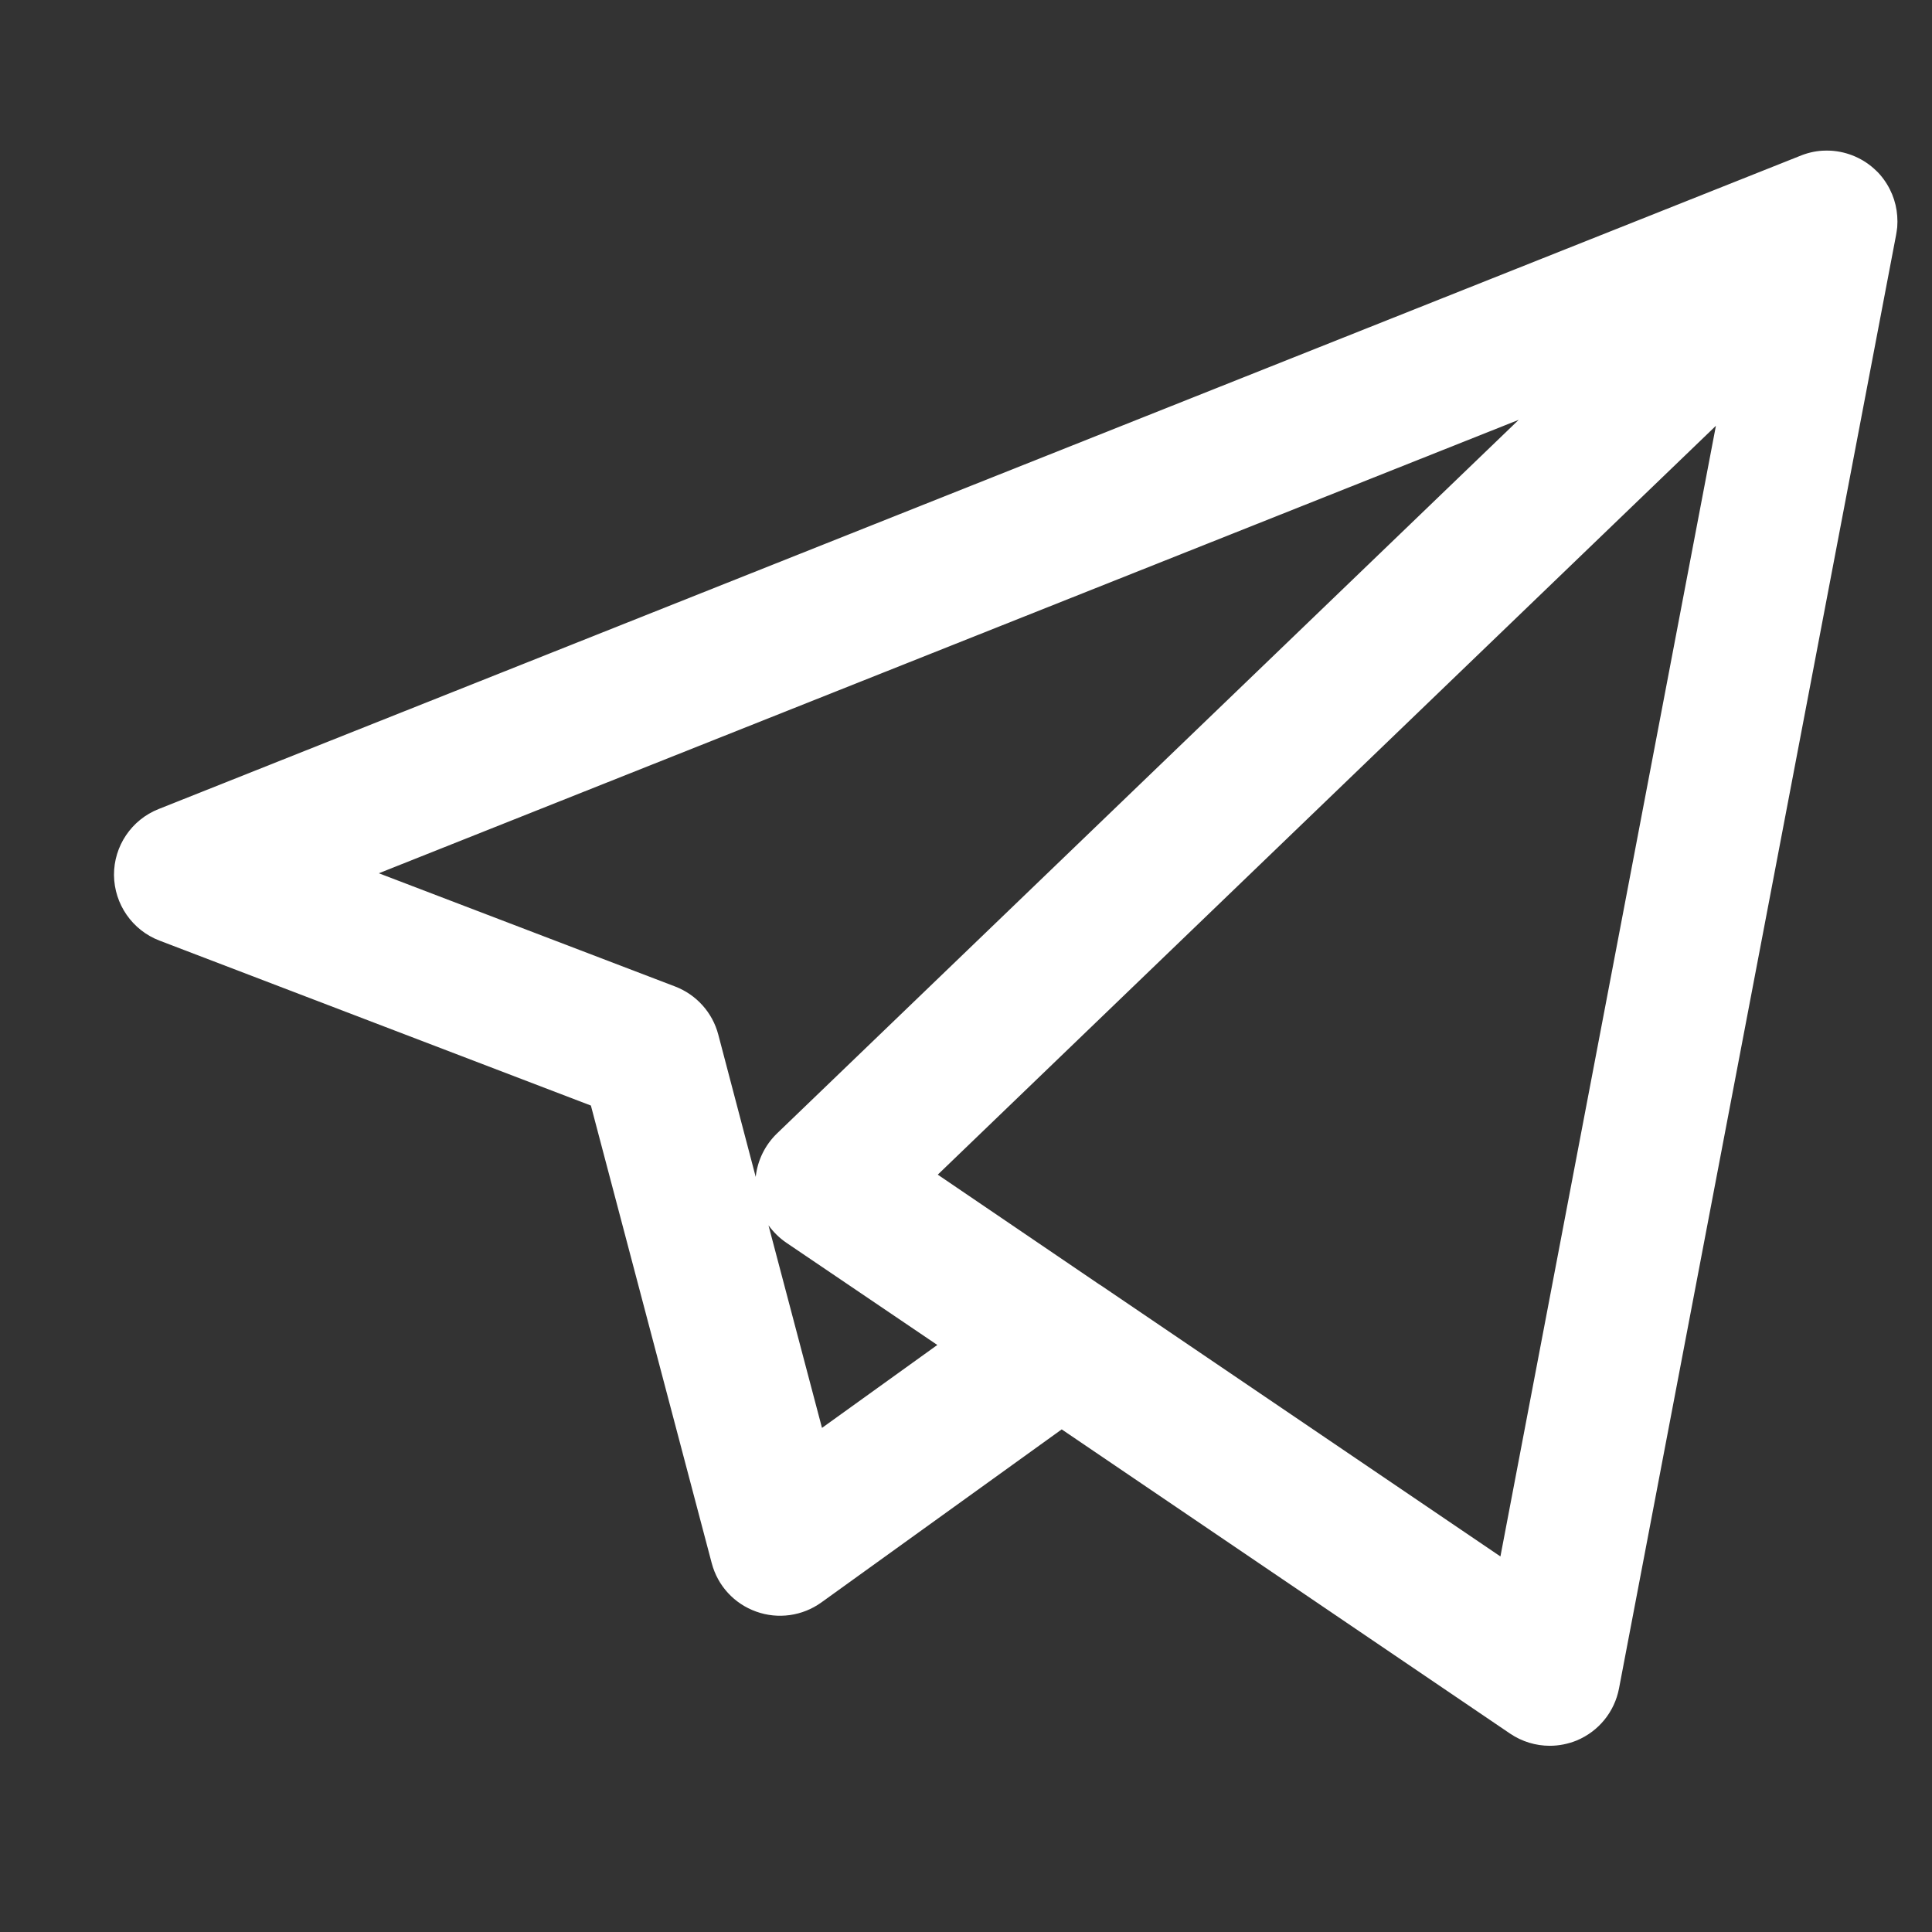 <svg width="13" height="13" viewBox="0 0 13 13" fill="none" xmlns="http://www.w3.org/2000/svg">
<rect x="0" y="0" width="13" height="13" fill="#333333" stroke="none"/>
<g id="fi_87413" clip-path="url(#clip0_54_28)">
<g id="Group">
<path id="Vector" d="M10.428 11.747C10.334 11.747 10.241 11.719 10.161 11.665L7.144 9.618L5.526 10.783C5.399 10.874 5.235 10.897 5.088 10.844C4.94 10.791 4.829 10.67 4.789 10.518L3.976 7.439L1.073 6.329C0.89 6.259 0.769 6.084 0.767 5.888C0.766 5.693 0.885 5.516 1.067 5.444L12.107 1.051C12.157 1.03 12.21 1.017 12.263 1.014C12.282 1.013 12.302 1.013 12.321 1.014C12.431 1.021 12.54 1.066 12.625 1.149C12.634 1.157 12.642 1.166 12.65 1.175C12.72 1.256 12.759 1.354 12.766 1.453C12.768 1.479 12.768 1.504 12.766 1.529C12.764 1.547 12.761 1.565 12.758 1.583L10.894 11.361C10.864 11.518 10.758 11.649 10.61 11.711C10.551 11.735 10.489 11.747 10.428 11.747ZM7.409 8.65L10.096 10.473L11.546 2.865L6.31 7.904L7.396 8.642C7.4 8.644 7.405 8.647 7.409 8.65ZM5.171 8.245L5.531 9.608L6.307 9.05L5.291 8.362C5.244 8.33 5.204 8.29 5.171 8.245ZM2.549 5.876L4.543 6.638C4.686 6.693 4.794 6.813 4.833 6.961L5.085 7.919C5.097 7.809 5.147 7.705 5.229 7.626L10.219 2.825L2.549 5.876Z" fill="white"/>
</g>
</g>
<defs>
<clipPath id="clip0_54_28">
<rect width="12" height="12" fill="white" transform="translate(0.767 0.38)"/>
</clipPath>
</defs>
</svg>
